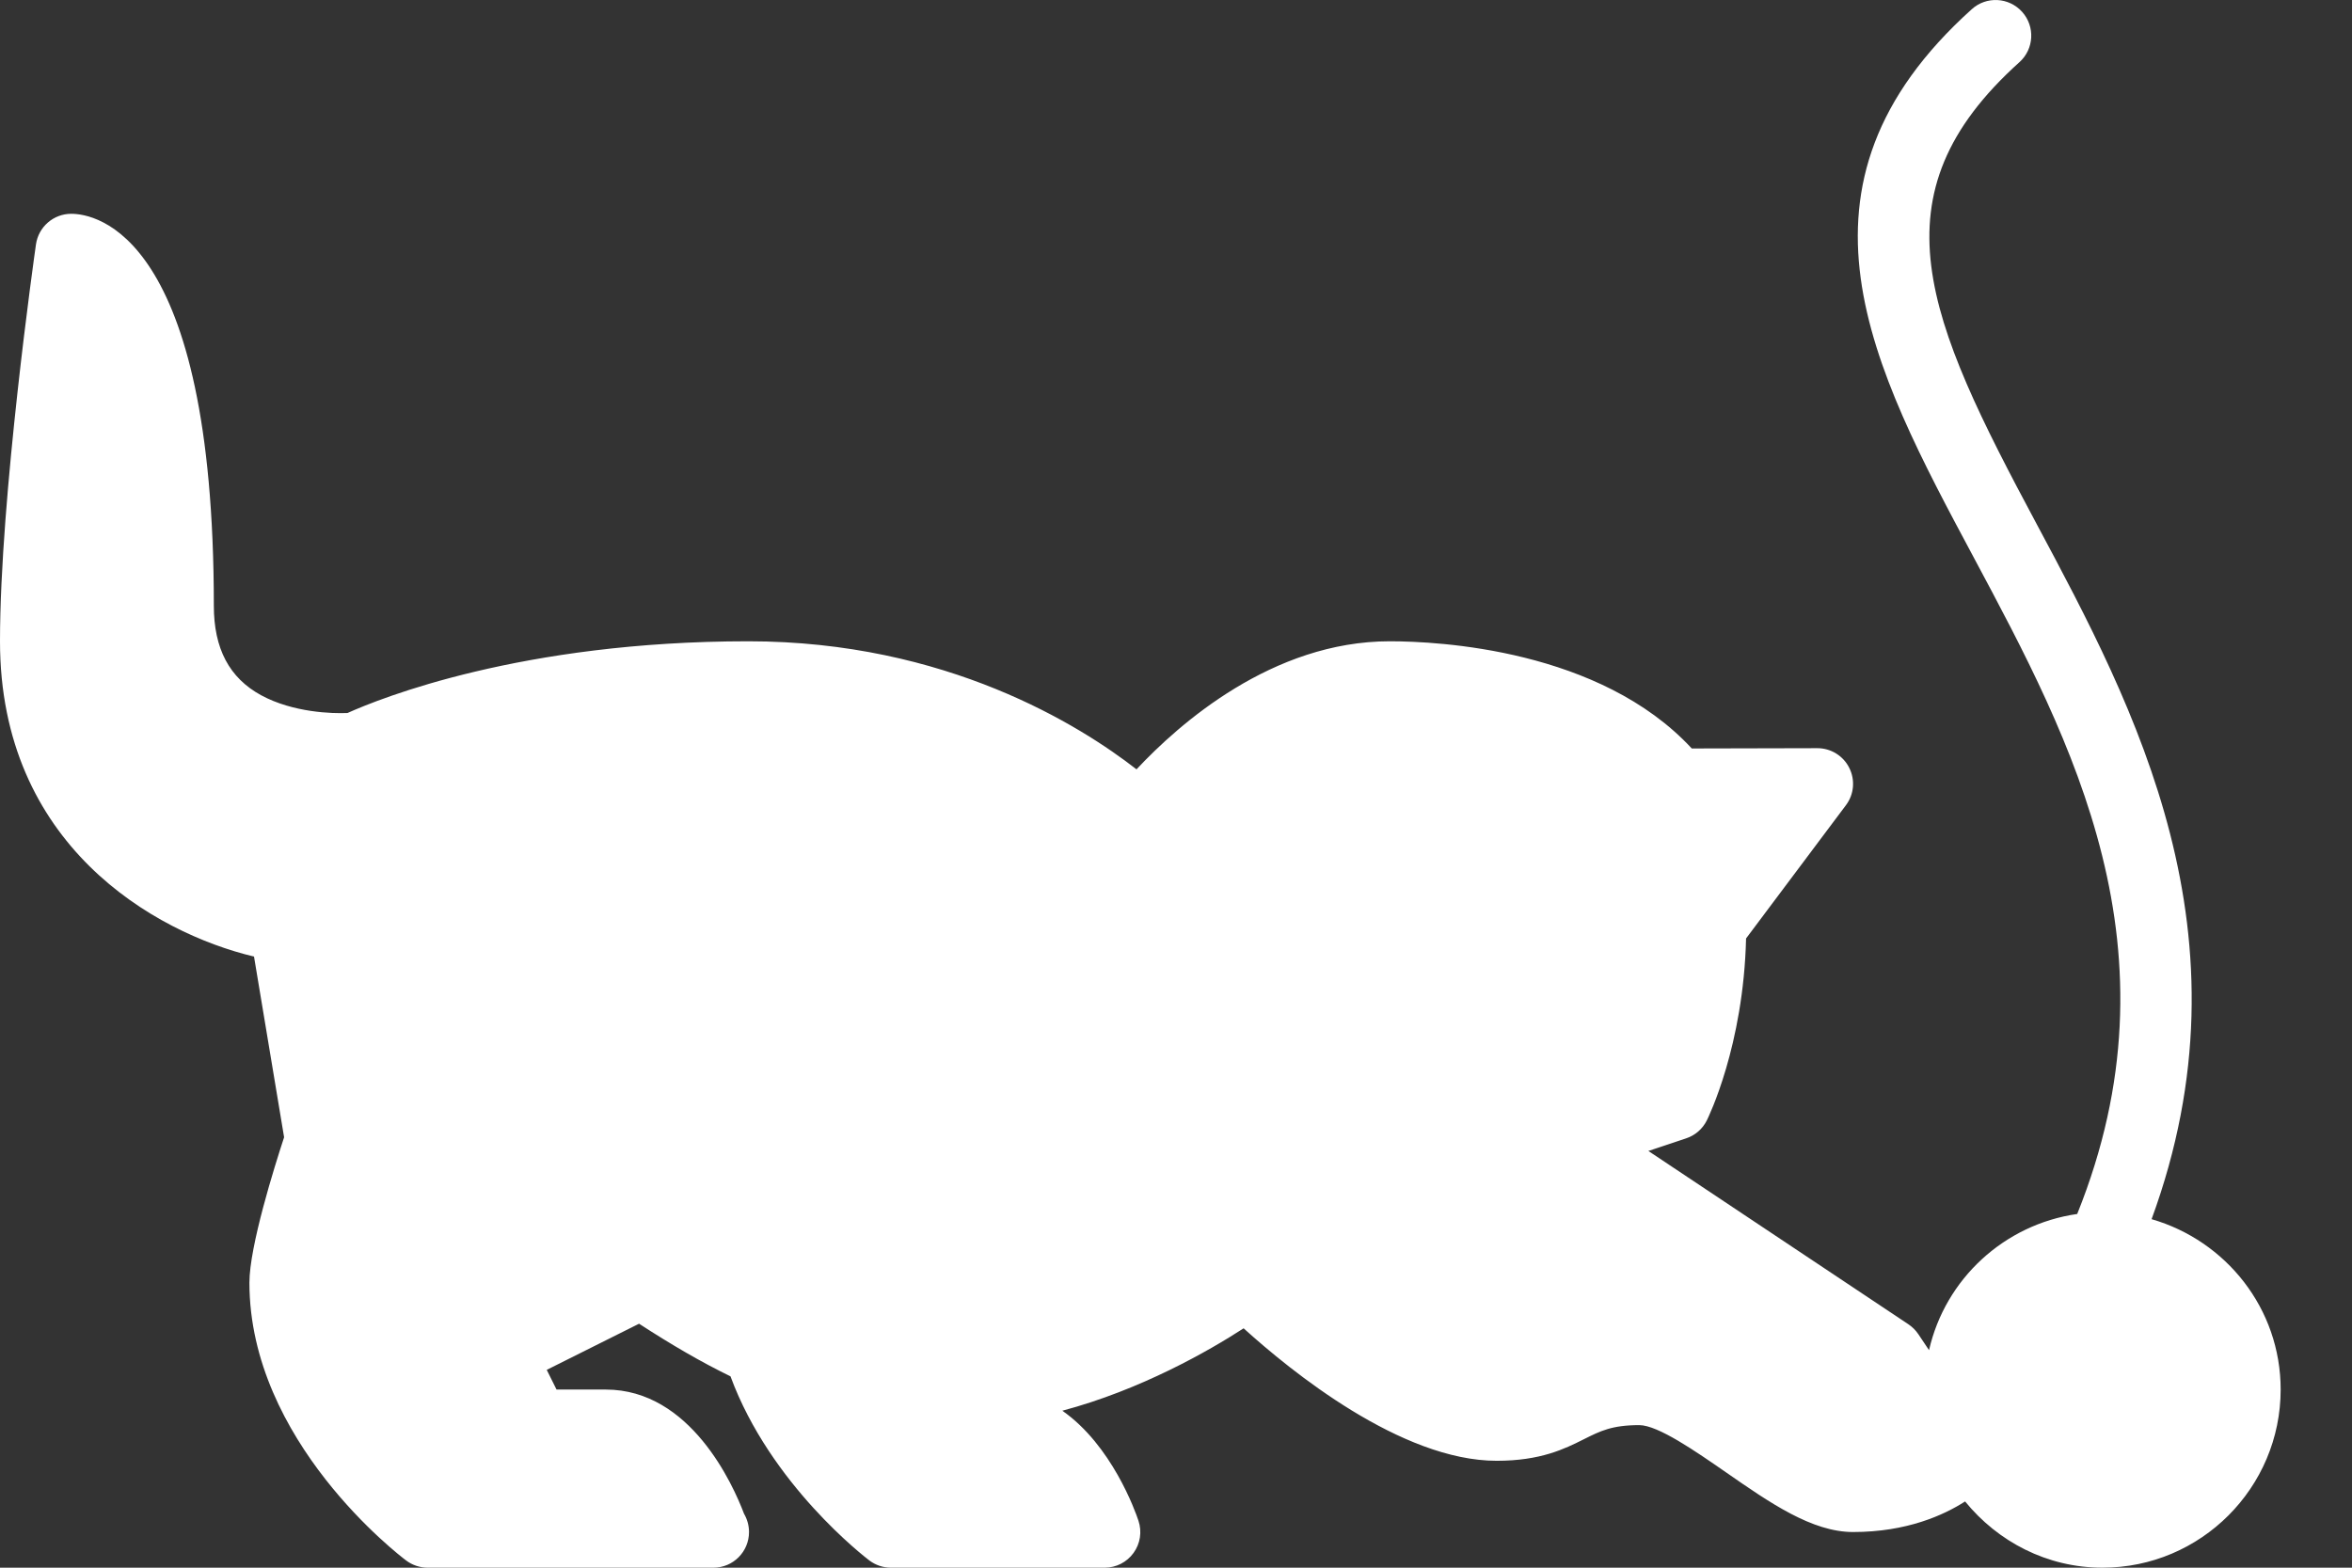 <svg width="24" height="16" viewBox="0 0 24 16" fill="none" xmlns="http://www.w3.org/2000/svg">
<rect x="0" y="0" width="24" height="16" fill="#333333" stroke="none"/>
<path d="M14.545 9.454C14.746 9.454 14.909 9.292 14.909 9.091V8.505L15.521 8.709C15.714 8.773 15.918 8.669 15.981 8.479C16.045 8.288 15.942 8.082 15.751 8.019L14.661 7.655C14.55 7.617 14.427 7.637 14.333 7.705C14.238 7.773 14.182 7.883 14.182 8V9.091C14.182 9.292 14.344 9.455 14.545 9.455L14.545 9.454Z" fill="white"/>
<path d="M21.955 12.443C23.019 9.54 21.786 7.225 20.782 5.348C19.658 3.248 19.096 1.993 20.607 0.634C20.756 0.5 20.768 0.27 20.634 0.121C20.499 -0.029 20.269 -0.041 20.12 0.094C18.113 1.9 19.098 3.742 20.141 5.691C21.147 7.572 22.278 9.699 21.196 12.39C20.45 12.497 19.849 13.054 19.684 13.78L19.575 13.617C19.548 13.577 19.514 13.543 19.474 13.516L16.82 11.747L17.206 11.618C17.297 11.588 17.373 11.522 17.416 11.436C17.432 11.404 17.791 10.673 17.817 9.578L18.836 8.218C18.919 8.108 18.932 7.96 18.87 7.837C18.809 7.714 18.683 7.636 18.545 7.636H18.544L17.263 7.639C16.326 6.627 14.68 6.545 14.181 6.545C12.982 6.545 12.03 7.389 11.597 7.852C11.027 7.408 9.659 6.545 7.636 6.545C5.321 6.545 3.88 7.127 3.546 7.277C3.393 7.284 2.992 7.273 2.665 7.096C2.34 6.919 2.182 6.62 2.182 6.182C2.182 2.375 0.97 2.182 0.727 2.182C0.546 2.182 0.393 2.315 0.367 2.494C0.352 2.599 0 5.082 0 6.545C0 8.619 1.569 9.518 2.592 9.763L2.899 11.607C2.799 11.912 2.545 12.722 2.545 13.091C2.545 14.709 4.08 15.878 4.145 15.927C4.208 15.974 4.285 16 4.364 16H7.273C7.276 16 7.278 16 7.28 16C7.481 16 7.643 15.837 7.643 15.636C7.643 15.568 7.624 15.504 7.592 15.449C7.48 15.153 7.046 14.182 6.182 14.182H5.679L5.579 13.981L6.521 13.51C6.852 13.725 7.154 13.901 7.454 14.047C7.861 15.153 8.829 15.894 8.872 15.927C8.935 15.974 9.012 16 9.091 16H11.273C11.389 16 11.499 15.944 11.567 15.849C11.636 15.754 11.654 15.632 11.617 15.521C11.584 15.421 11.344 14.75 10.84 14.398C11.64 14.185 12.334 13.788 12.69 13.557C13.17 13.992 14.296 14.909 15.272 14.909C15.722 14.909 15.966 14.787 16.162 14.689C16.329 14.605 16.449 14.545 16.727 14.545C16.918 14.545 17.302 14.812 17.611 15.026C18.063 15.34 18.49 15.636 18.909 15.636C19.459 15.636 19.837 15.462 20.052 15.324C20.385 15.733 20.887 16 21.454 16C22.457 16 23.272 15.184 23.272 14.182C23.272 13.354 22.713 12.662 21.955 12.443L21.955 12.443Z" fill="white"/>
</svg>
